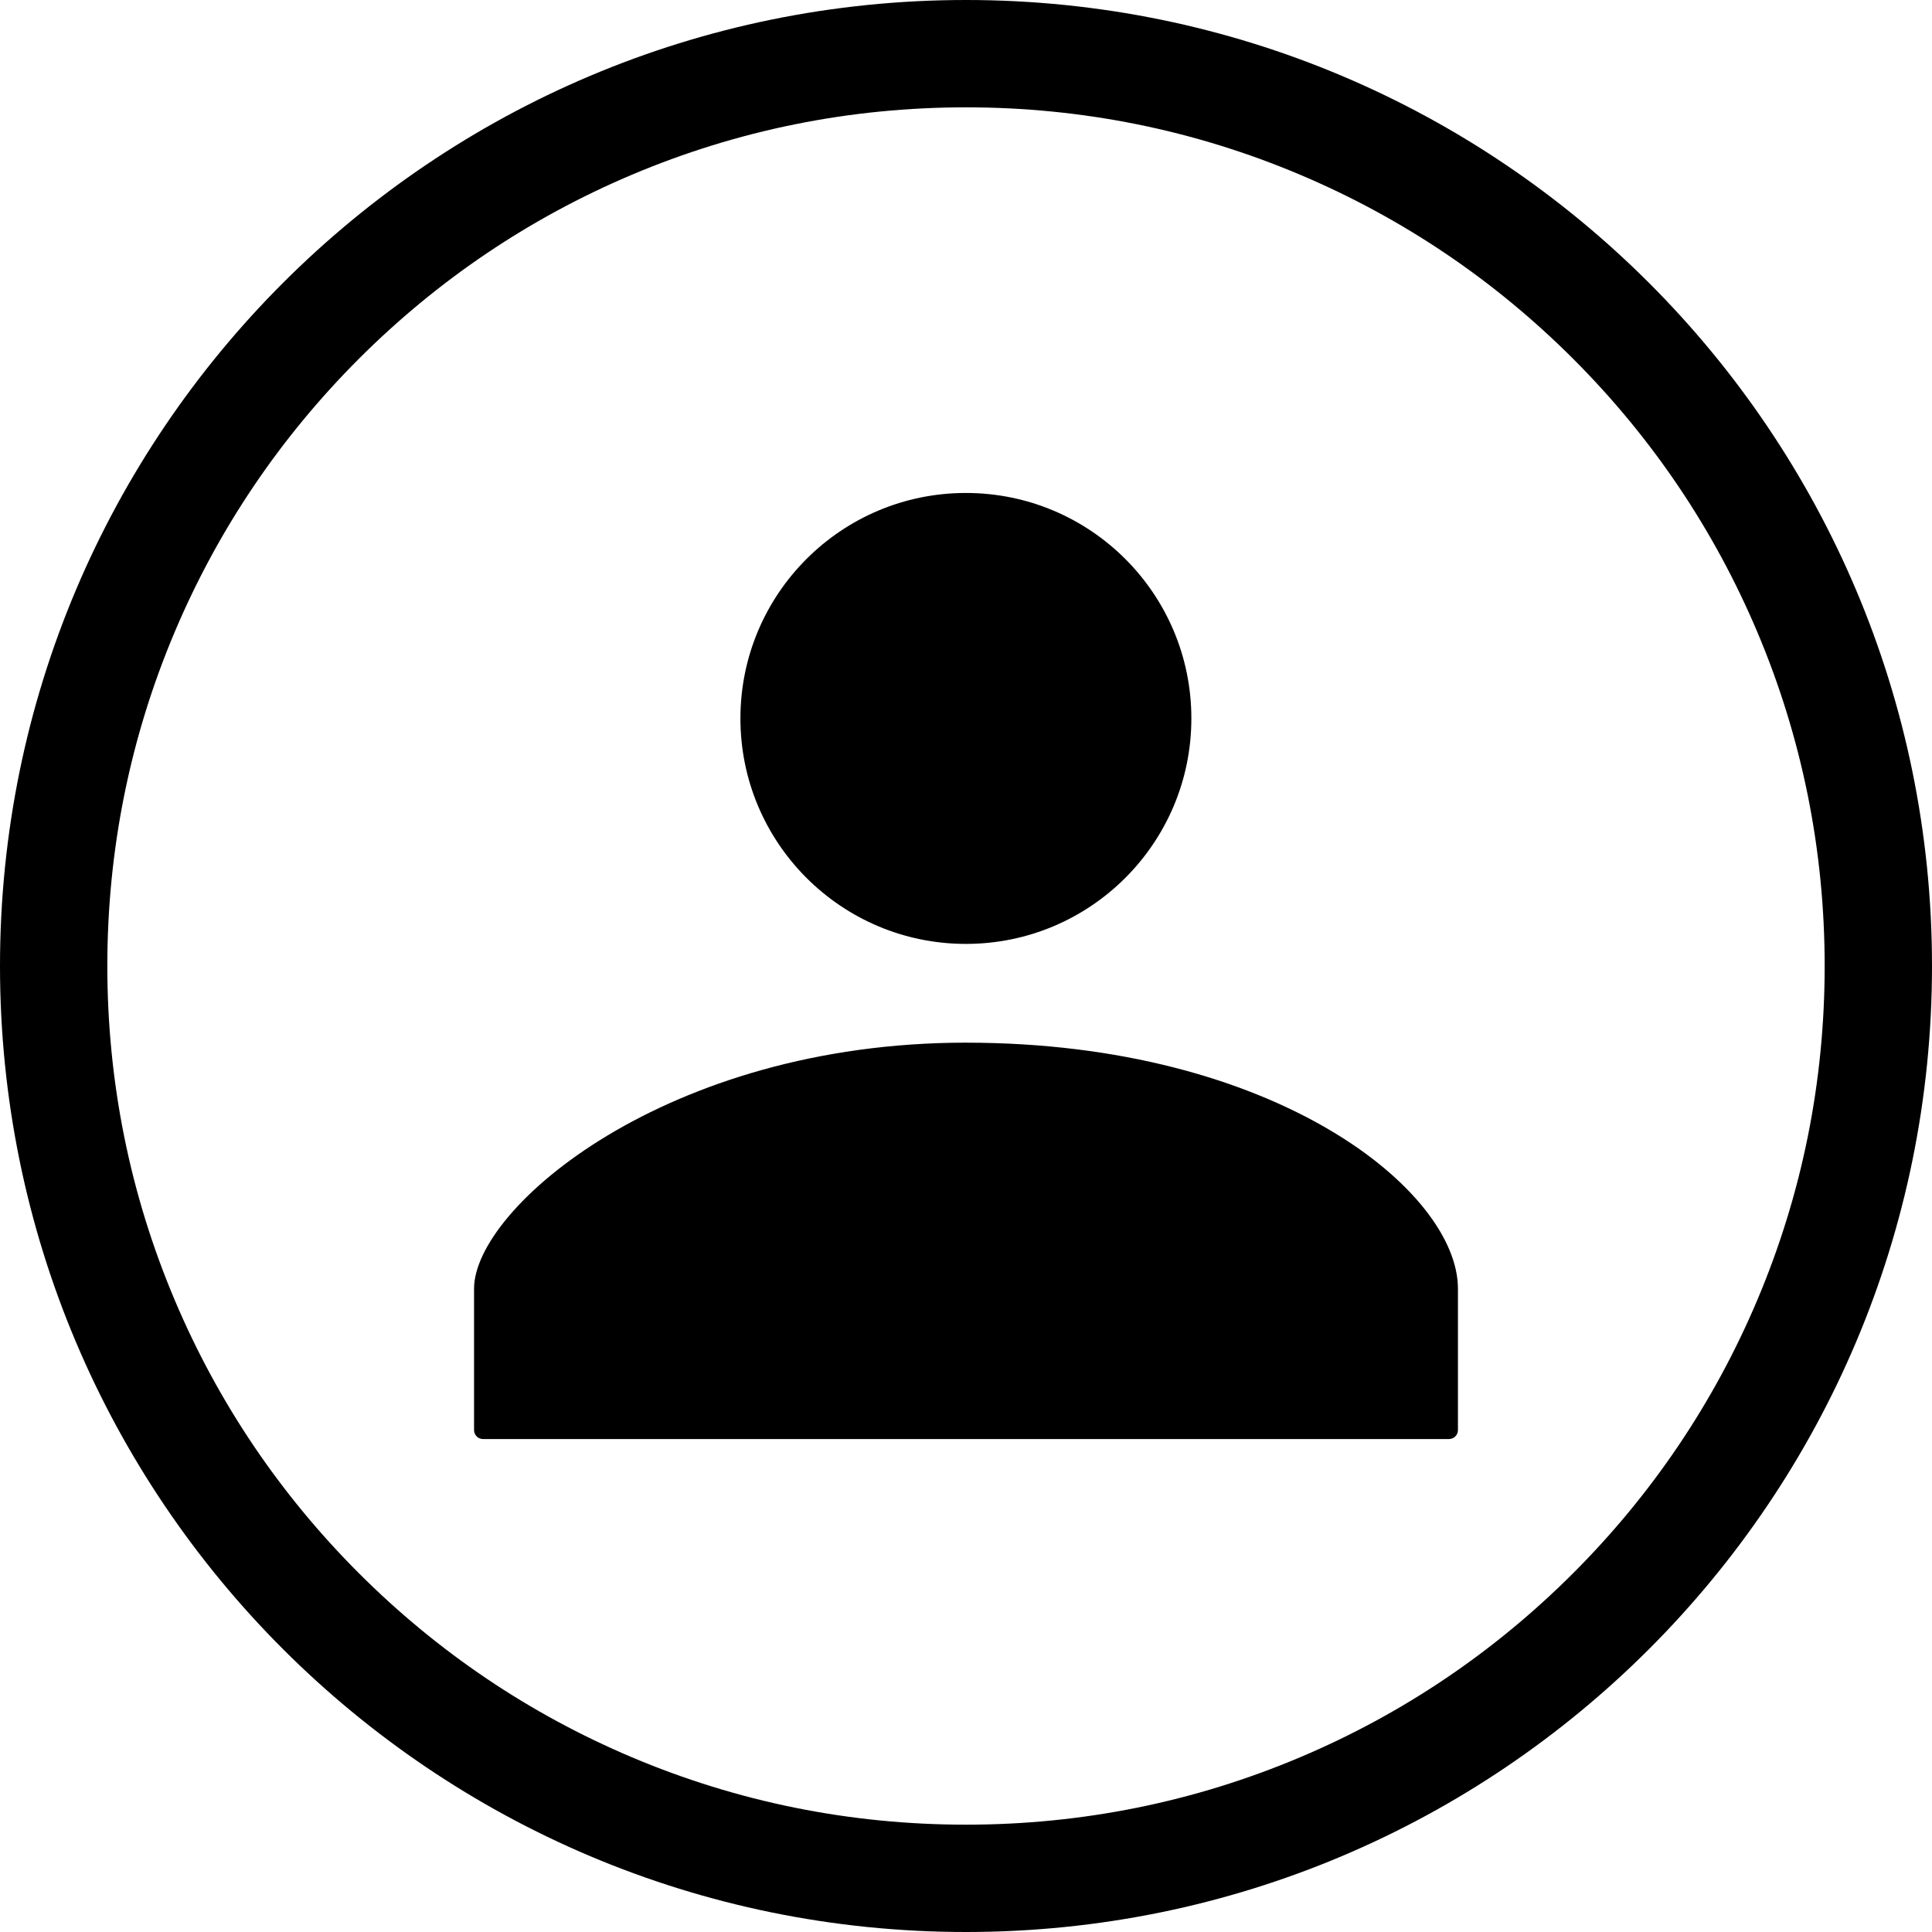 <?xml version="1.0" encoding="UTF-8"?>
<svg id="Lager_1" xmlns="http://www.w3.org/2000/svg" viewBox="0 0 1080 1080">
  <path d="M540,60c64.83,0,127.68,12.68,186.82,37.7,57.15,24.17,108.49,58.79,152.59,102.89,44.1,44.1,78.72,95.44,102.89,152.59,25.01,59.14,37.7,121.99,37.7,186.82s-12.68,127.68-37.7,186.82c-24.17,57.15-58.79,108.49-102.89,152.59-44.1,44.1-95.44,78.72-152.59,102.89-59.14,25.01-121.99,37.7-186.82,37.7s-127.68-12.68-186.82-37.7c-57.15-24.17-108.49-58.79-152.59-102.89-44.1-44.1-78.72-95.44-102.89-152.59-25.01-59.14-37.7-121.99-37.7-186.82s12.68-127.68,37.7-186.82c24.17-57.15,58.79-108.49,102.89-152.59,44.1-44.1,95.44-78.72,152.59-102.89,59.14-25.01,121.99-37.7,186.82-37.7M540,0C241.77,0,0,241.77,0,540s241.77,540,540,540,540-241.77,540-540S838.23,0,540,0h0Z"/>
  <path d="M539.94,527.65c69.61,0,126.04-56.43,126.04-126.04s-56.43-126.04-126.04-126.04-126.04,56.43-126.04,126.04,56.43,126.04,126.04,126.04ZM540,582.85c-167.58,0-275,92.47-275,137.5v79.08c0,2.76,2.24,5,5,5h540c2.76,0,5-2.24,5-5v-79.07c0-54.45-101.7-137.5-275-137.5h0Z"/>
</svg>